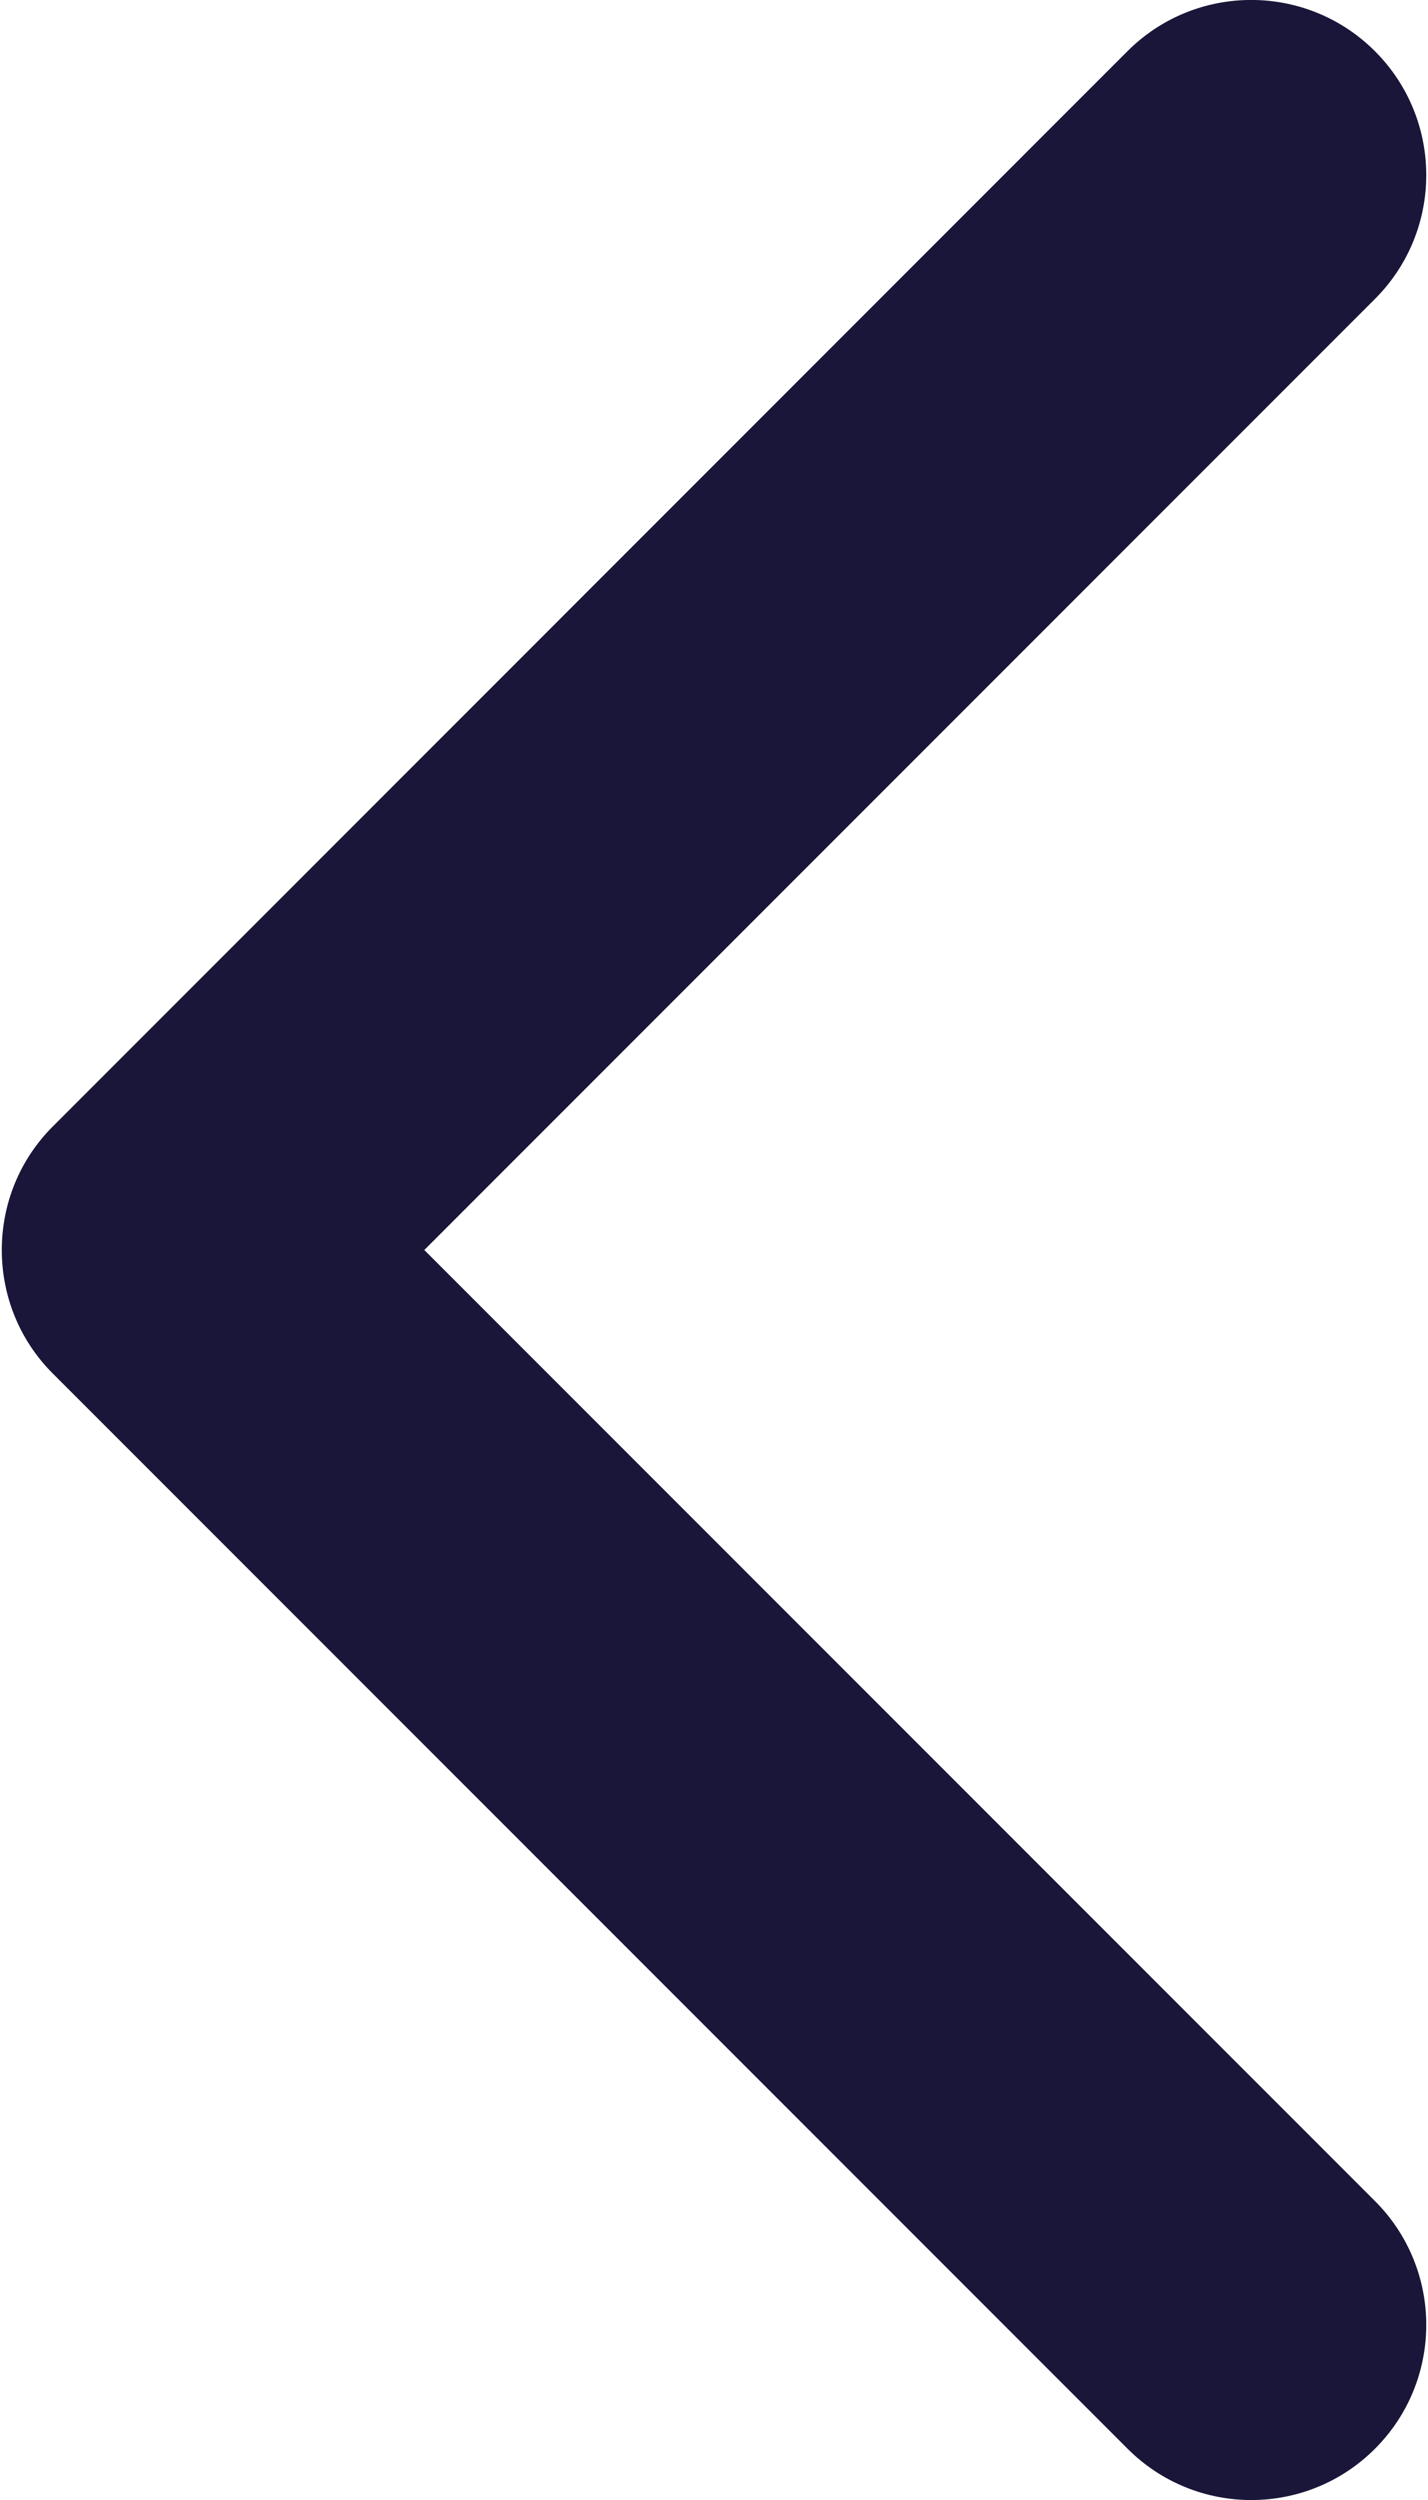 <svg width="8" height="14" viewBox="0 0 8 14" fill="none" xmlns="http://www.w3.org/2000/svg">
<path d="M0.297 7.693L6.317 13.713C6.7 14.096 7.32 14.096 7.703 13.713C8.086 13.33 8.086 12.709 7.703 12.326L2.377 7L7.703 1.674C8.086 1.291 8.086 0.67 7.703 0.287C7.32 -0.096 6.699 -0.096 6.316 0.287L0.297 6.307C0.105 6.498 0.01 6.749 0.01 7C0.01 7.251 0.105 7.502 0.297 7.693Z" fill="#191639"/>
</svg>
